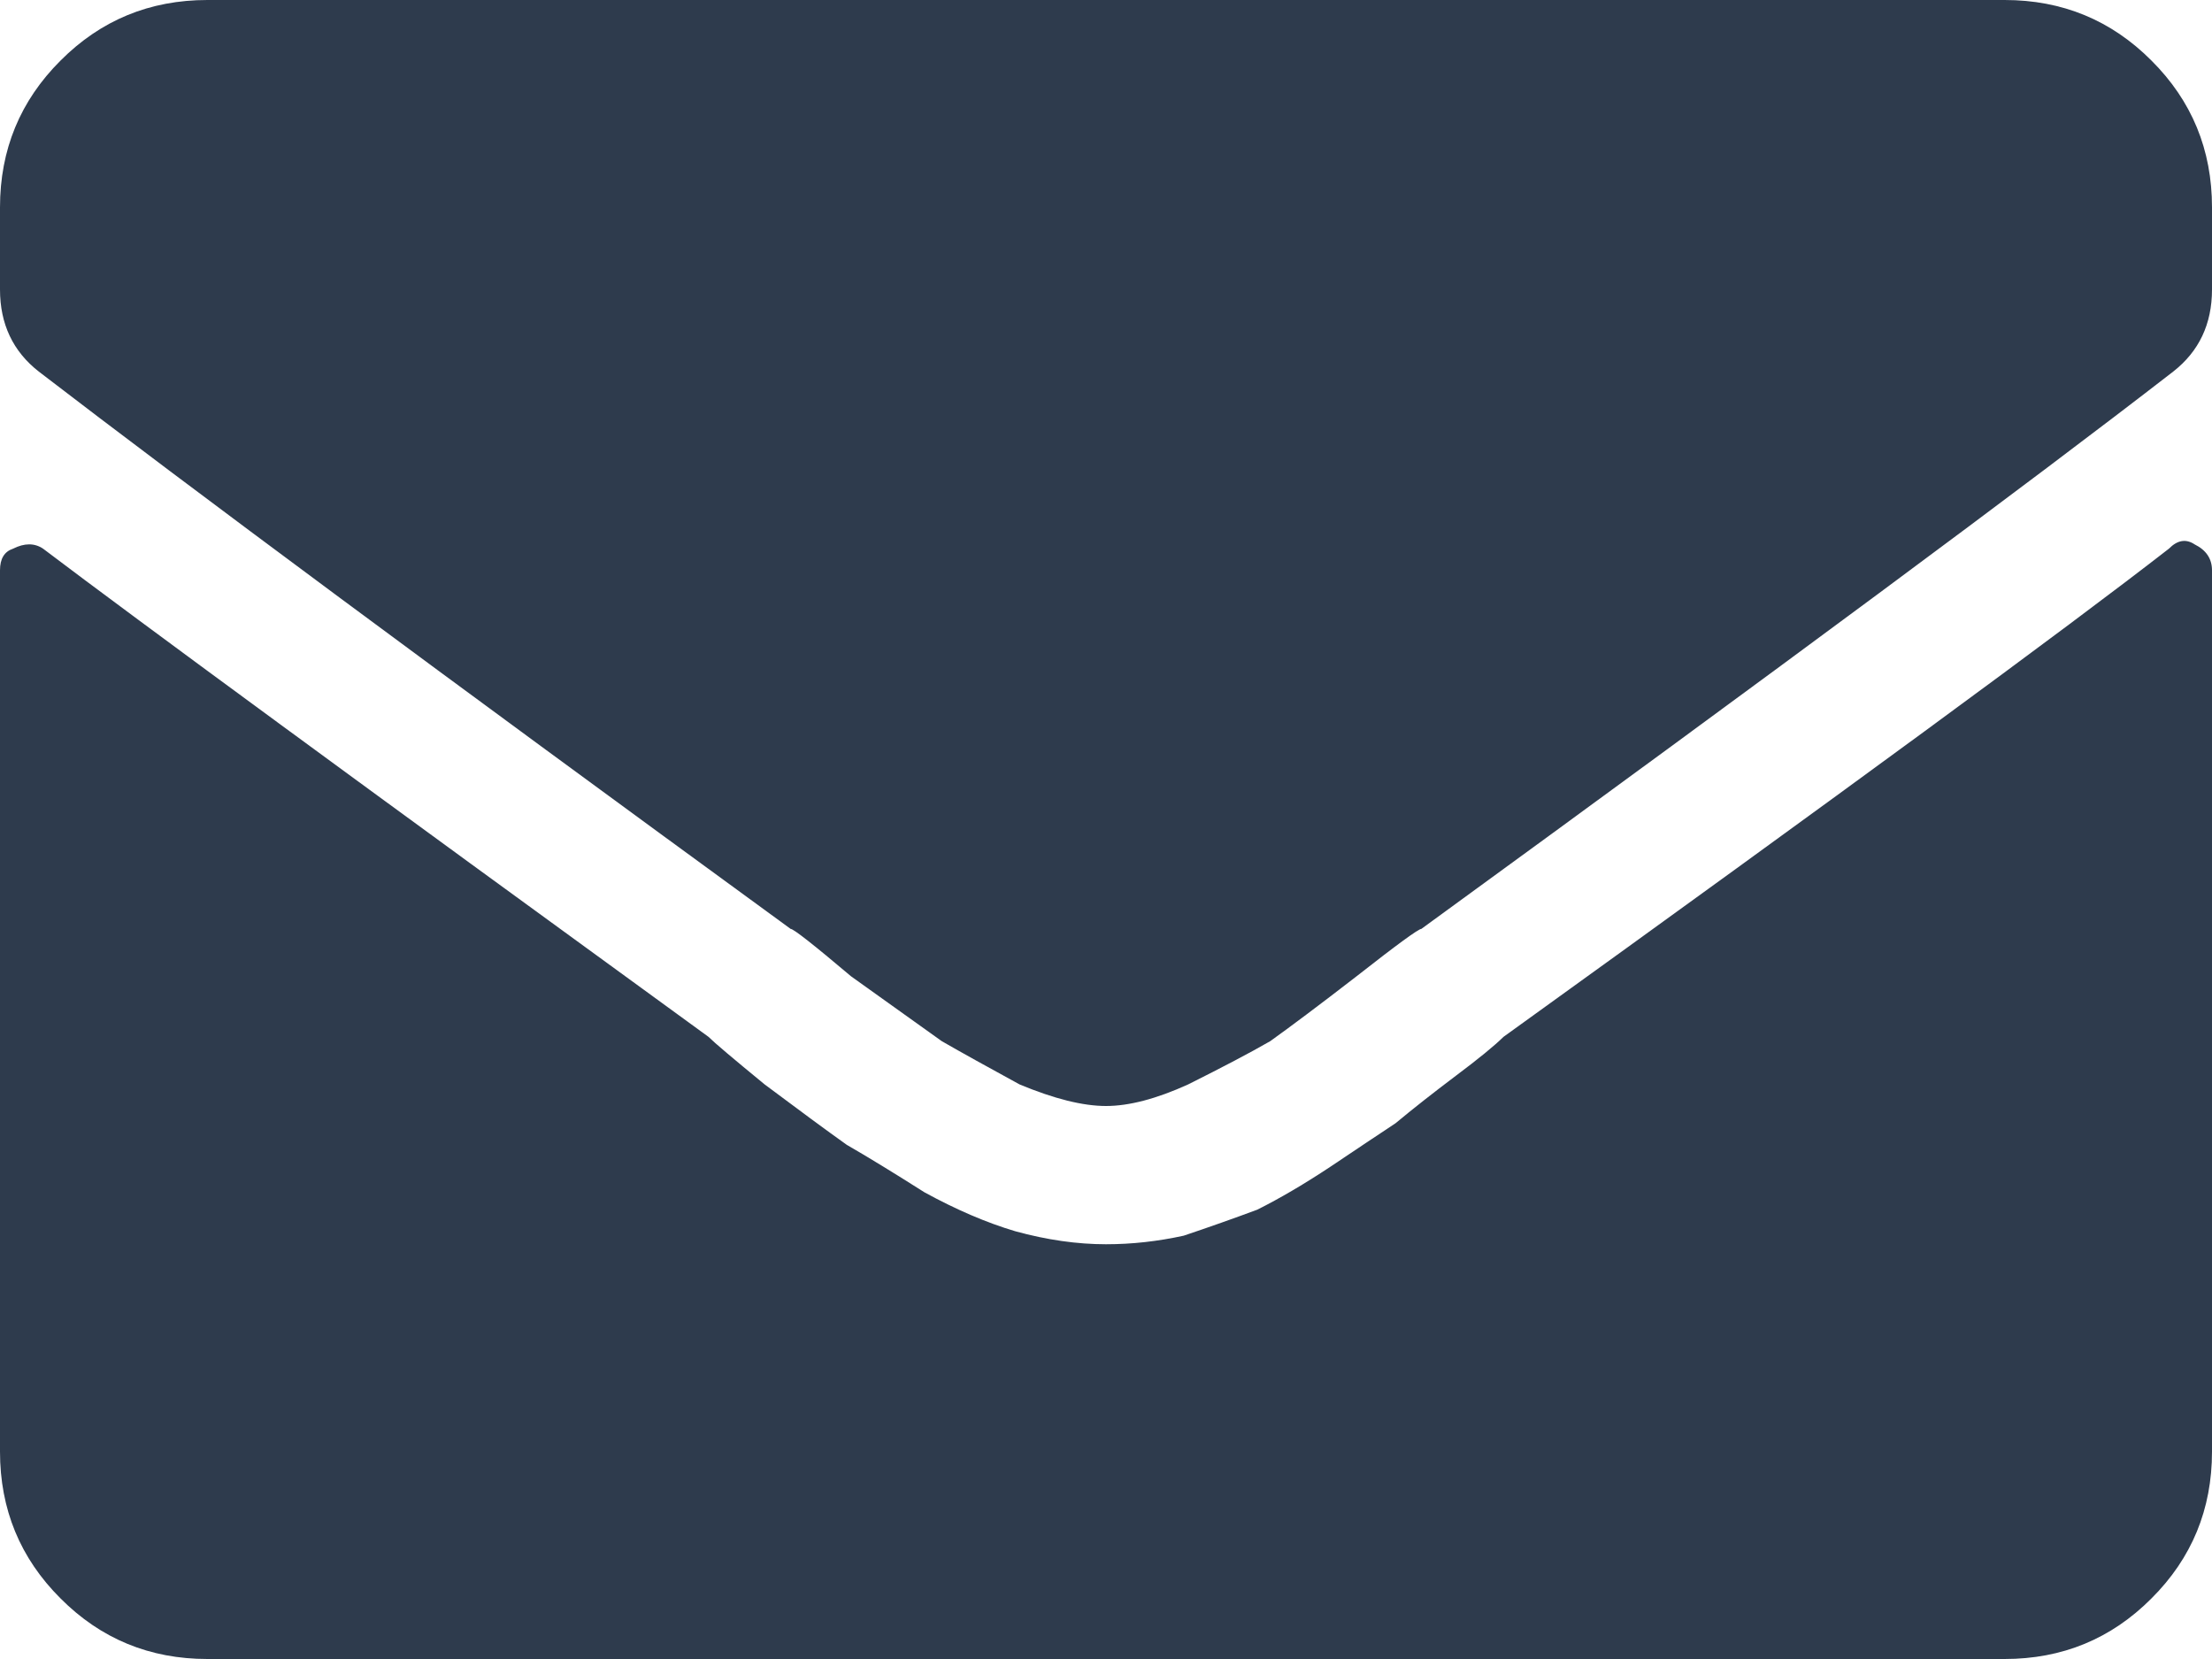 <svg width="16" height="12" viewBox="0 0 16 12" fill="none" xmlns="http://www.w3.org/2000/svg">
<path d="M15.688 3.969C15.75 3.906 15.812 3.896 15.875 3.938C15.958 3.979 16 4.042 16 4.125V10.5C16 10.917 15.854 11.271 15.562 11.562C15.271 11.854 14.917 12 14.5 12H1.5C1.083 12 0.729 11.854 0.438 11.562C0.146 11.271 0 10.917 0 10.5V4.125C0 4.042 0.031 3.99 0.094 3.969C0.177 3.927 0.25 3.927 0.312 3.969C1 4.49 2.604 5.667 5.125 7.5C5.167 7.542 5.302 7.656 5.531 7.844C5.781 8.031 5.979 8.177 6.125 8.281C6.271 8.365 6.458 8.479 6.688 8.625C6.917 8.75 7.135 8.844 7.344 8.906C7.573 8.969 7.792 9 8 9C8.188 9 8.375 8.979 8.562 8.938C8.75 8.875 8.927 8.812 9.094 8.75C9.26 8.667 9.438 8.562 9.625 8.438C9.812 8.312 9.969 8.208 10.094 8.125C10.219 8.021 10.365 7.906 10.531 7.781C10.698 7.656 10.812 7.562 10.875 7.5C13.333 5.729 14.938 4.552 15.688 3.969ZM8 8C7.833 8 7.625 7.948 7.375 7.844C7.146 7.719 6.958 7.615 6.812 7.531C6.667 7.427 6.448 7.271 6.156 7.062C5.885 6.833 5.74 6.719 5.719 6.719C3.177 4.865 1.365 3.521 0.281 2.688C0.094 2.542 0 2.344 0 2.094V1.5C0 1.083 0.146 0.729 0.438 0.438C0.729 0.146 1.083 0 1.5 0H14.5C14.917 0 15.271 0.146 15.562 0.438C15.854 0.729 16 1.083 16 1.5V2.094C16 2.344 15.906 2.542 15.719 2.688C14.698 3.479 12.885 4.823 10.281 6.719C10.26 6.719 10.104 6.833 9.812 7.062C9.542 7.271 9.333 7.427 9.188 7.531C9.042 7.615 8.844 7.719 8.594 7.844C8.365 7.948 8.167 8 8 8Z" fill="#2E3B4D"/>
</svg>
